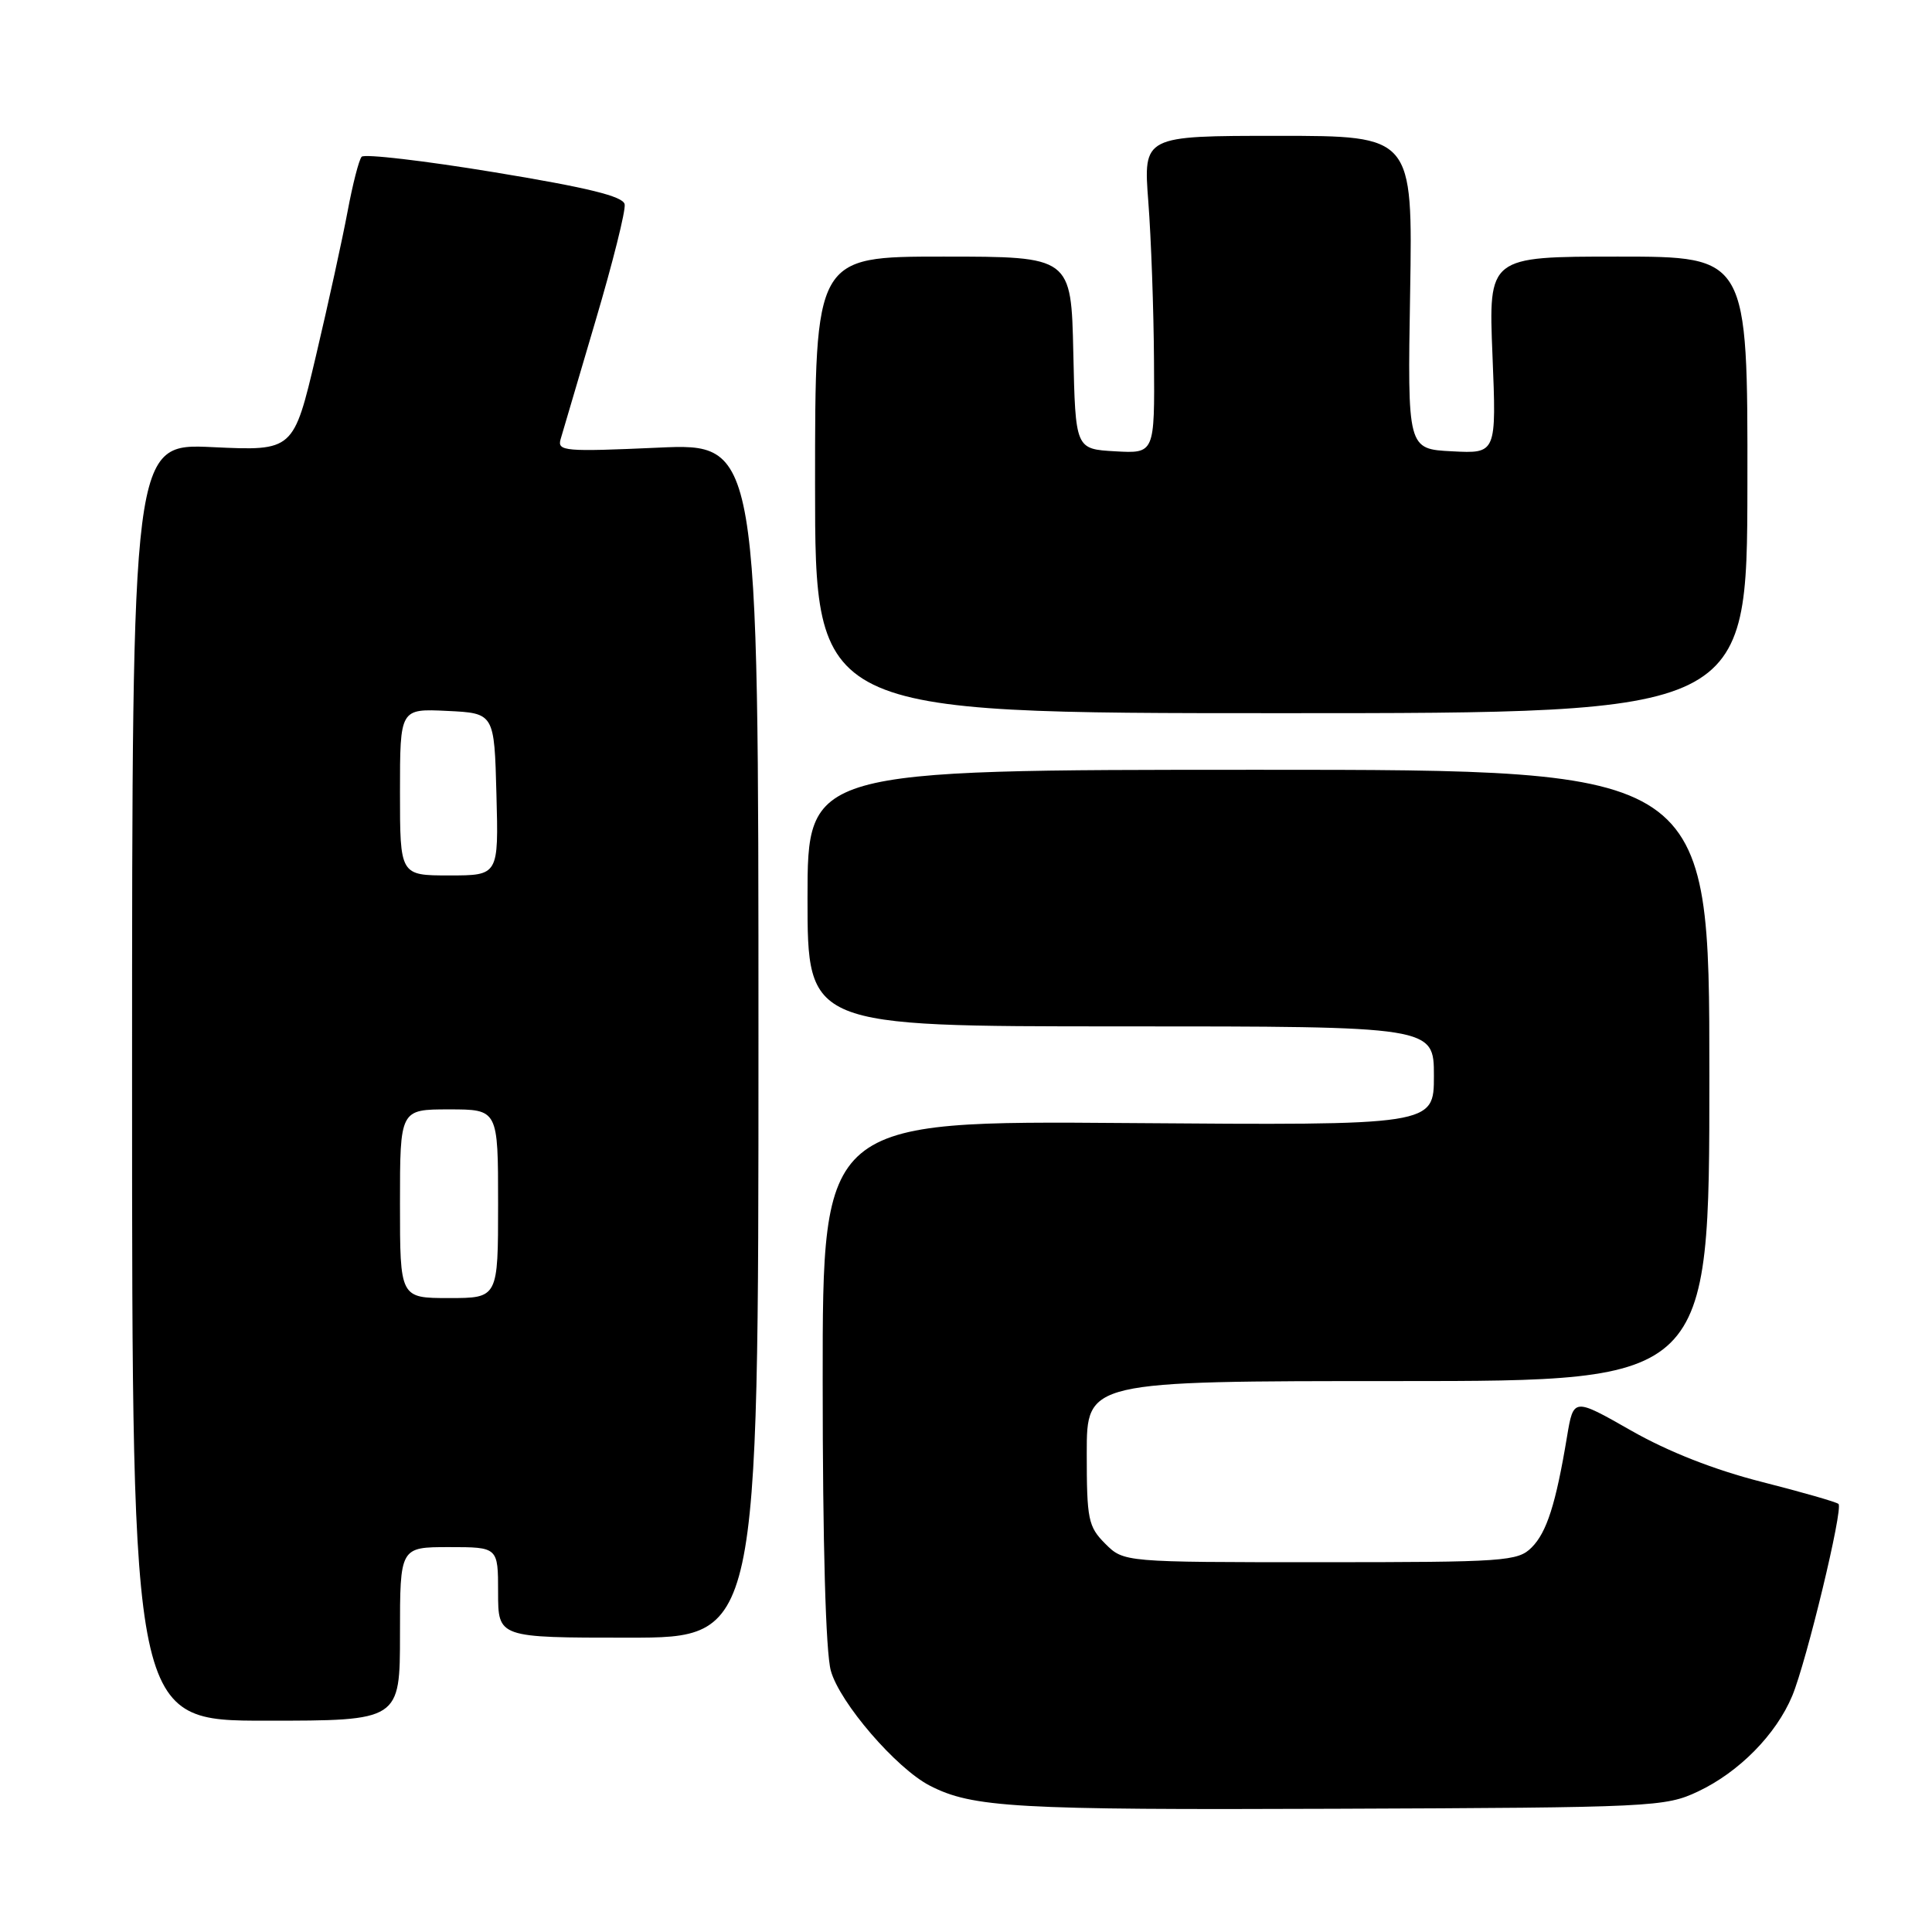 <?xml version="1.0" encoding="UTF-8" standalone="no"?>
<!DOCTYPE svg PUBLIC "-//W3C//DTD SVG 1.1//EN" "http://www.w3.org/Graphics/SVG/1.1/DTD/svg11.dtd" >
<svg xmlns="http://www.w3.org/2000/svg" xmlns:xlink="http://www.w3.org/1999/xlink" version="1.1" viewBox="0 0 256 256">
 <g >
 <path fill="currentColor"
d=" M 225.00 237.38 C 230.44 234.81 235.34 229.83 237.48 224.71 C 239.37 220.17 244.26 199.92 243.61 199.28 C 243.36 199.03 238.79 197.72 233.45 196.36 C 227.19 194.77 221.04 192.36 216.12 189.55 C 208.50 185.21 208.50 185.21 207.64 190.35 C 206.16 199.28 204.95 203.05 202.95 205.05 C 201.12 206.88 199.43 207.00 174.95 207.00 C 148.91 207.00 148.91 207.00 146.45 204.55 C 144.19 202.28 144.00 201.35 144.00 192.55 C 144.00 183.00 144.00 183.00 185.25 183.00 C 226.50 183.00 226.50 183.00 226.50 142.50 C 226.50 102.00 226.50 102.00 166.75 102.00 C 107.00 102.00 107.00 102.00 107.00 119.00 C 107.00 136.00 107.00 136.00 148.50 136.00 C 190.00 136.00 190.00 136.00 190.00 142.56 C 190.00 149.12 190.00 149.12 149.50 148.81 C 109.00 148.50 109.00 148.50 109.01 183.00 C 109.01 204.57 109.41 218.95 110.09 221.38 C 111.26 225.61 118.74 234.30 123.19 236.60 C 128.84 239.52 134.53 239.84 177.00 239.67 C 219.08 239.51 220.65 239.43 225.00 237.38 Z  M 53.00 216.50 C 53.00 205.00 53.00 205.00 59.50 205.00 C 66.00 205.00 66.00 205.00 66.00 211.00 C 66.00 217.00 66.00 217.00 83.25 217.00 C 100.50 217.00 100.50 217.00 100.50 137.86 C 100.50 58.71 100.50 58.71 87.14 59.32 C 74.85 59.87 73.83 59.79 74.28 58.21 C 74.55 57.27 76.64 50.20 78.91 42.51 C 81.19 34.81 82.93 27.87 82.77 27.07 C 82.57 26.01 77.92 24.87 65.53 22.83 C 56.20 21.29 48.27 20.37 47.92 20.77 C 47.56 21.17 46.73 24.42 46.06 28.00 C 45.39 31.58 43.51 40.18 41.87 47.13 C 38.89 59.75 38.89 59.75 28.20 59.25 C 17.50 58.74 17.50 58.74 17.50 143.37 C 17.50 228.00 17.50 228.00 35.25 228.00 C 53.00 228.00 53.00 228.00 53.00 216.50 Z  M 231.54 64.25 C 231.58 34.00 231.58 34.00 214.41 34.00 C 197.23 34.00 197.23 34.00 197.76 47.05 C 198.29 60.11 198.29 60.11 192.40 59.80 C 186.50 59.50 186.50 59.50 186.85 38.75 C 187.19 18.00 187.19 18.00 169.34 18.00 C 151.49 18.00 151.49 18.00 152.16 26.75 C 152.53 31.56 152.87 41.04 152.91 47.80 C 153.00 60.10 153.00 60.10 147.75 59.80 C 142.50 59.50 142.50 59.50 142.22 46.75 C 141.94 34.00 141.94 34.00 124.97 34.00 C 108.00 34.00 108.00 34.00 108.00 64.25 C 108.00 94.50 108.00 94.50 169.75 94.50 C 231.50 94.50 231.50 94.50 231.54 64.25 Z  M 53.00 159.50 C 53.00 147.00 53.00 147.00 59.50 147.00 C 66.00 147.00 66.00 147.00 66.00 159.50 C 66.00 172.00 66.00 172.00 59.50 172.00 C 53.00 172.00 53.00 172.00 53.00 159.50 Z  M 53.00 104.95 C 53.00 93.90 53.00 93.90 59.25 94.20 C 65.50 94.50 65.50 94.50 65.78 105.25 C 66.07 116.00 66.07 116.00 59.53 116.00 C 53.00 116.00 53.00 116.00 53.00 104.95 Z "/>
</g>
</svg>
